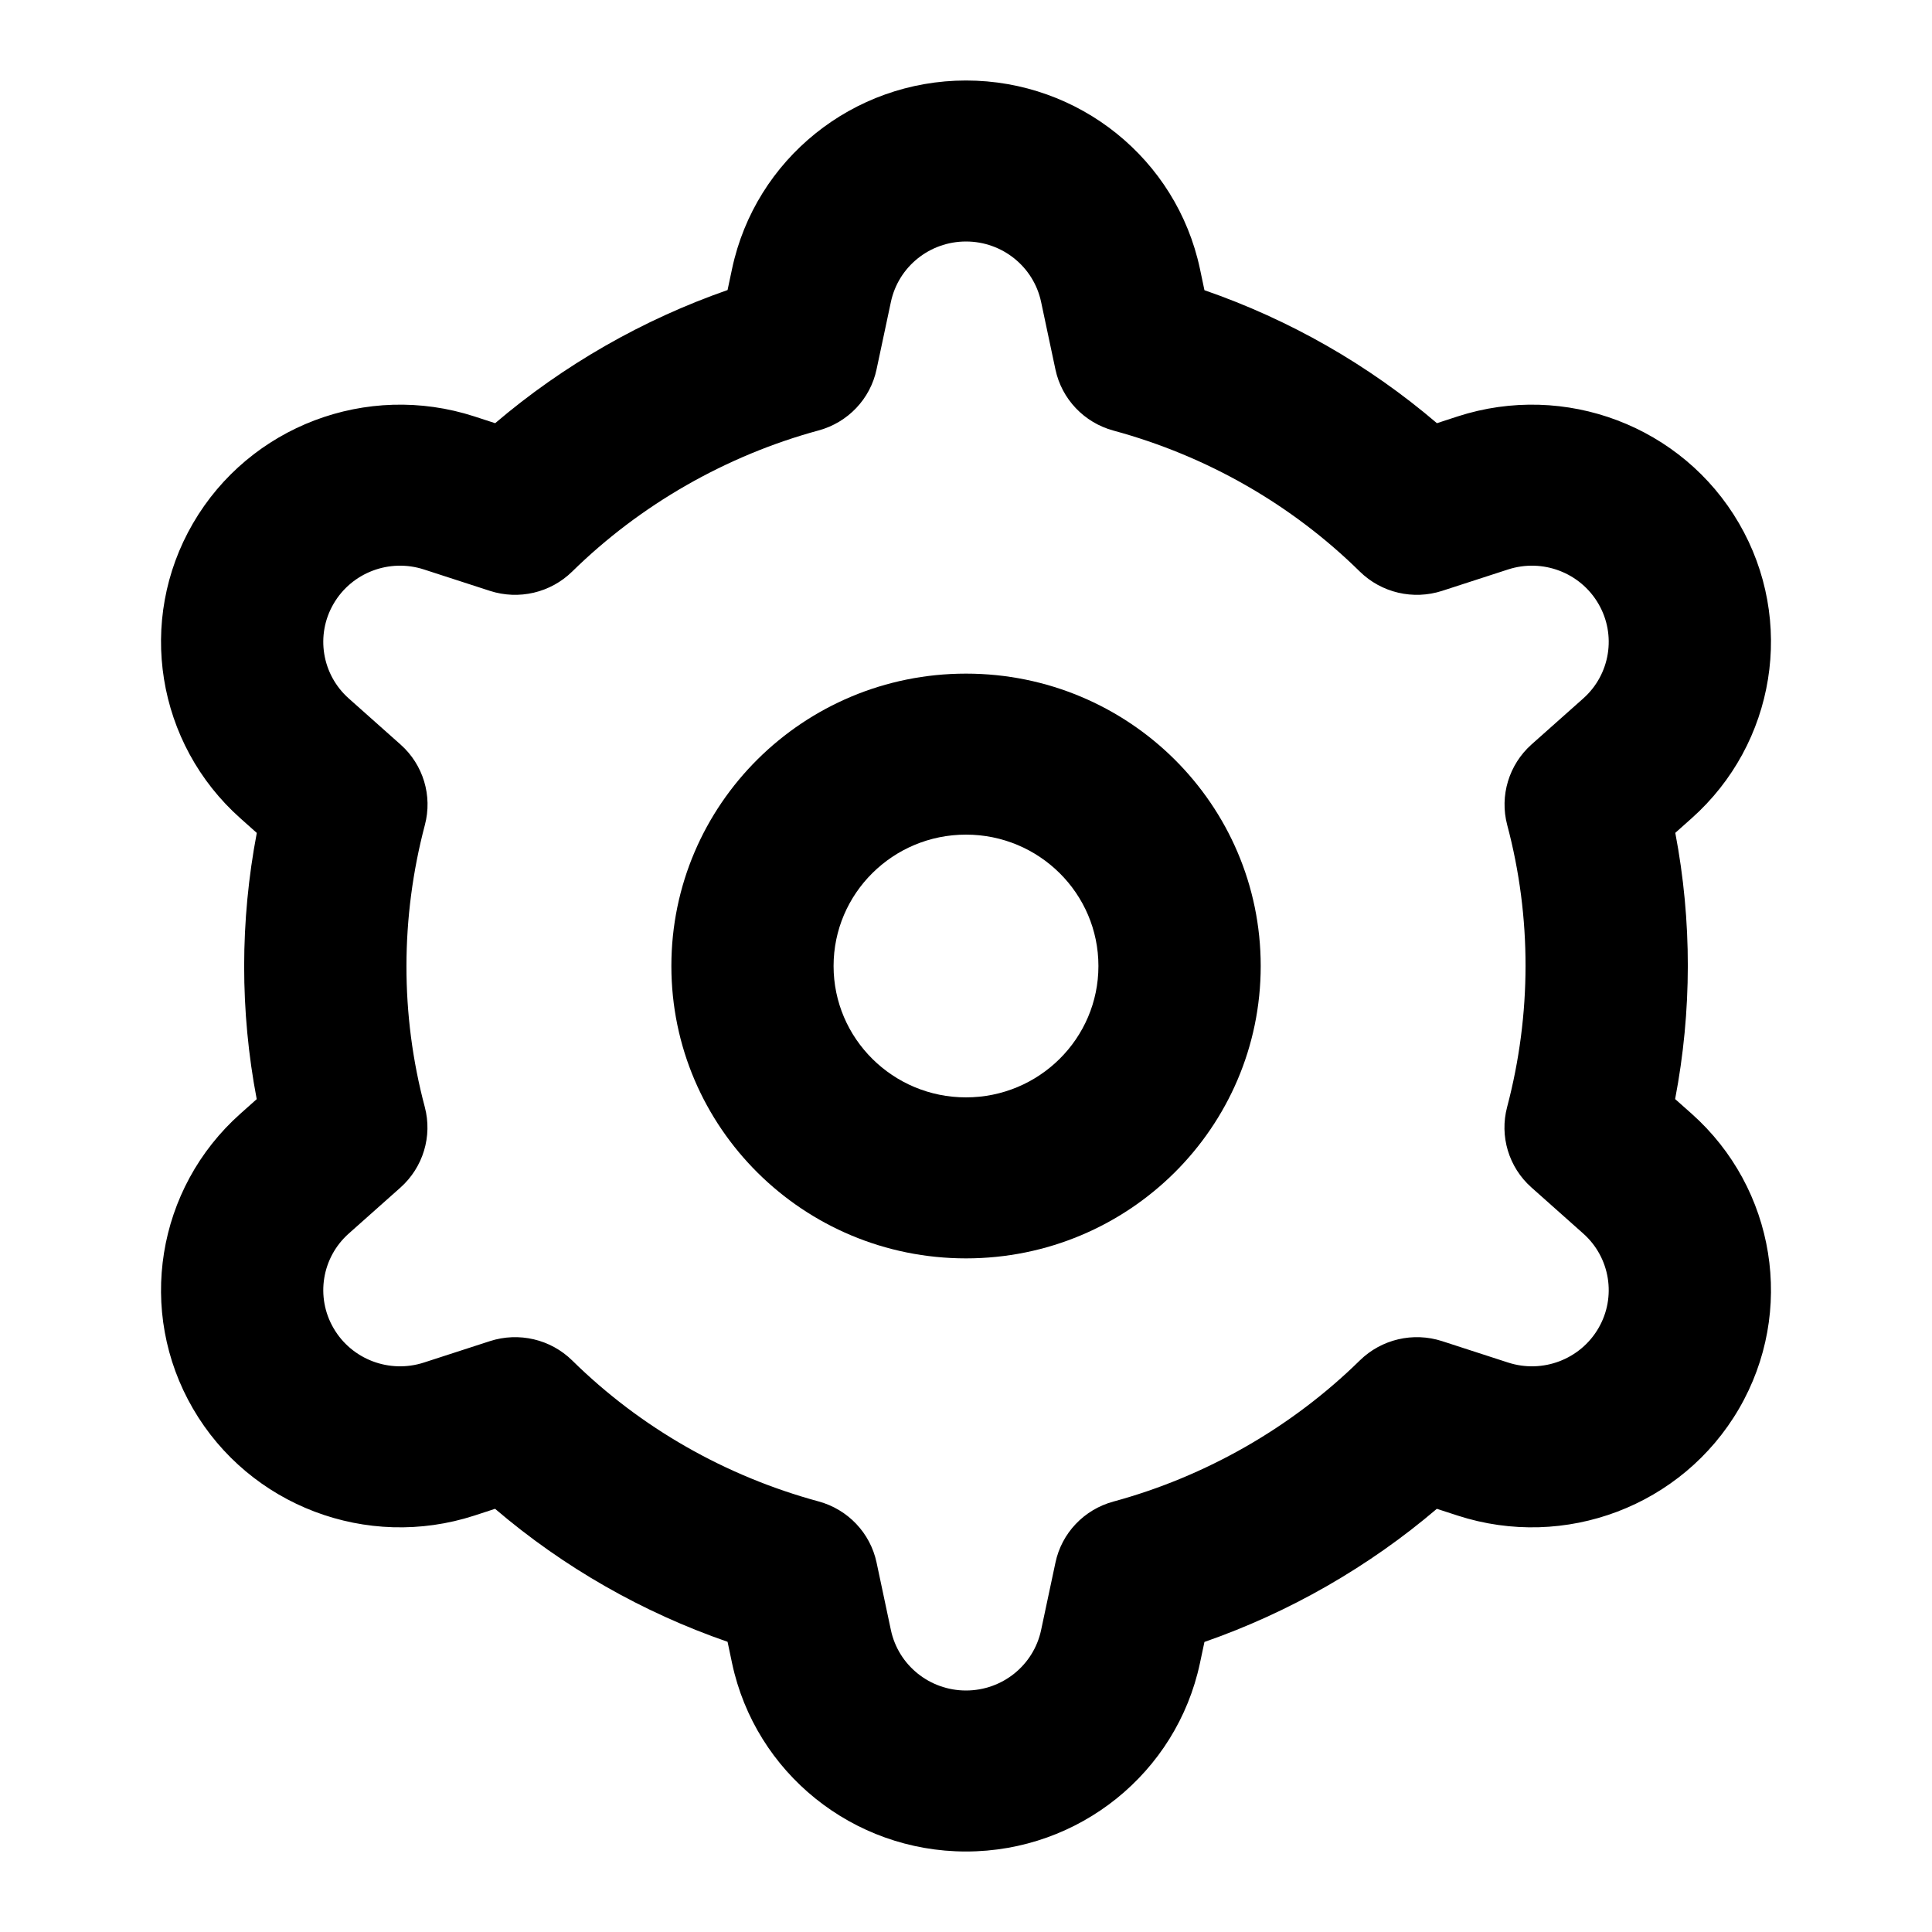 <svg role='img' aria-hidden="true" width="24" height="24" viewBox="0 0 24 24" fill="none" xmlns="http://www.w3.org/2000/svg">
<path fill-rule="evenodd" clip-rule="evenodd" d="M12 15.632C14.022 15.632 15.661 14.006 15.661 12C15.661 9.994 14.022 8.368 12 8.368C9.978 8.368 8.34 9.994 8.34 12C8.34 14.006 9.978 15.632 12 15.632ZM12 13.632C11.092 13.632 10.355 12.901 10.355 12C10.355 11.099 11.092 10.368 12 10.368C12.908 10.368 13.645 11.099 13.645 12C13.645 12.901 12.908 13.632 12 13.632Z" fill="currentColor"/>
<path fill-rule="evenodd" clip-rule="evenodd" d="M9.094 3.339C9.384 1.976 10.596 1 12 1C13.404 1 14.616 1.976 14.906 3.339L14.962 3.605C16.019 3.971 16.999 4.53 17.85 5.257L18.107 5.173C19.442 4.74 20.9 5.294 21.602 6.5C22.304 7.706 22.058 9.236 21.013 10.166L20.811 10.346C21.02 11.44 21.018 12.562 20.809 13.653L21.013 13.834C22.058 14.764 22.304 16.294 21.602 17.5C20.9 18.706 19.442 19.26 18.107 18.827L17.849 18.743C17.428 19.102 16.971 19.423 16.483 19.703C15.995 19.983 15.486 20.214 14.962 20.397L14.906 20.661C14.616 22.024 13.404 23 12 23C10.596 23 9.384 22.024 9.094 20.661L9.038 20.395C7.981 20.029 7.001 19.47 6.15 18.743L5.893 18.827C4.558 19.26 3.1 18.706 2.398 17.5C1.696 16.294 1.942 14.764 2.987 13.834L3.189 13.654C2.98 12.56 2.982 11.438 3.19 10.347L2.987 10.166C1.942 9.236 1.696 7.706 2.398 6.5C3.1 5.294 4.558 4.74 5.893 5.173L6.151 5.257C6.572 4.898 7.029 4.577 7.517 4.297C8.006 4.017 8.514 3.786 9.038 3.603L9.094 3.339ZM12 3C11.549 3 11.16 3.313 11.067 3.751L10.889 4.588C10.812 4.955 10.534 5.248 10.169 5.347C9.599 5.502 9.048 5.73 8.525 6.029C8.003 6.328 7.528 6.688 7.108 7.1C6.839 7.364 6.445 7.456 6.086 7.34L5.266 7.074C4.837 6.935 4.369 7.113 4.144 7.5C3.918 7.887 3.997 8.379 4.333 8.677L4.977 9.25C5.258 9.5 5.374 9.886 5.278 10.248C4.975 11.396 4.971 12.603 5.277 13.752C5.373 14.115 5.256 14.501 4.975 14.752L4.333 15.323C3.997 15.621 3.918 16.113 4.144 16.5C4.369 16.887 4.837 17.065 5.266 16.926L6.086 16.66C6.445 16.544 6.84 16.636 7.109 16.901C7.959 17.738 9.015 18.338 10.168 18.651C10.533 18.75 10.811 19.043 10.889 19.41L11.067 20.249C11.16 20.687 11.549 21 12 21C12.451 21 12.84 20.687 12.933 20.249L13.111 19.412C13.188 19.045 13.466 18.752 13.831 18.653C14.401 18.498 14.952 18.27 15.475 17.971C15.997 17.672 16.472 17.312 16.892 16.9C17.161 16.636 17.555 16.544 17.914 16.66L18.734 16.926C19.163 17.065 19.631 16.887 19.856 16.5C20.082 16.113 20.003 15.621 19.667 15.323L19.023 14.75C18.742 14.5 18.626 14.114 18.722 13.752C19.025 12.604 19.029 11.397 18.723 10.248C18.627 9.885 18.744 9.499 19.025 9.248L19.667 8.677C20.003 8.379 20.082 7.887 19.856 7.5C19.631 7.113 19.163 6.935 18.734 7.074L17.914 7.34C17.555 7.456 17.16 7.364 16.891 7.099C16.041 6.263 14.986 5.662 13.832 5.349C13.467 5.25 13.189 4.957 13.111 4.59L12.933 3.751C12.84 3.313 12.451 3 12 3Z" fill="currentColor"/>
</svg>
